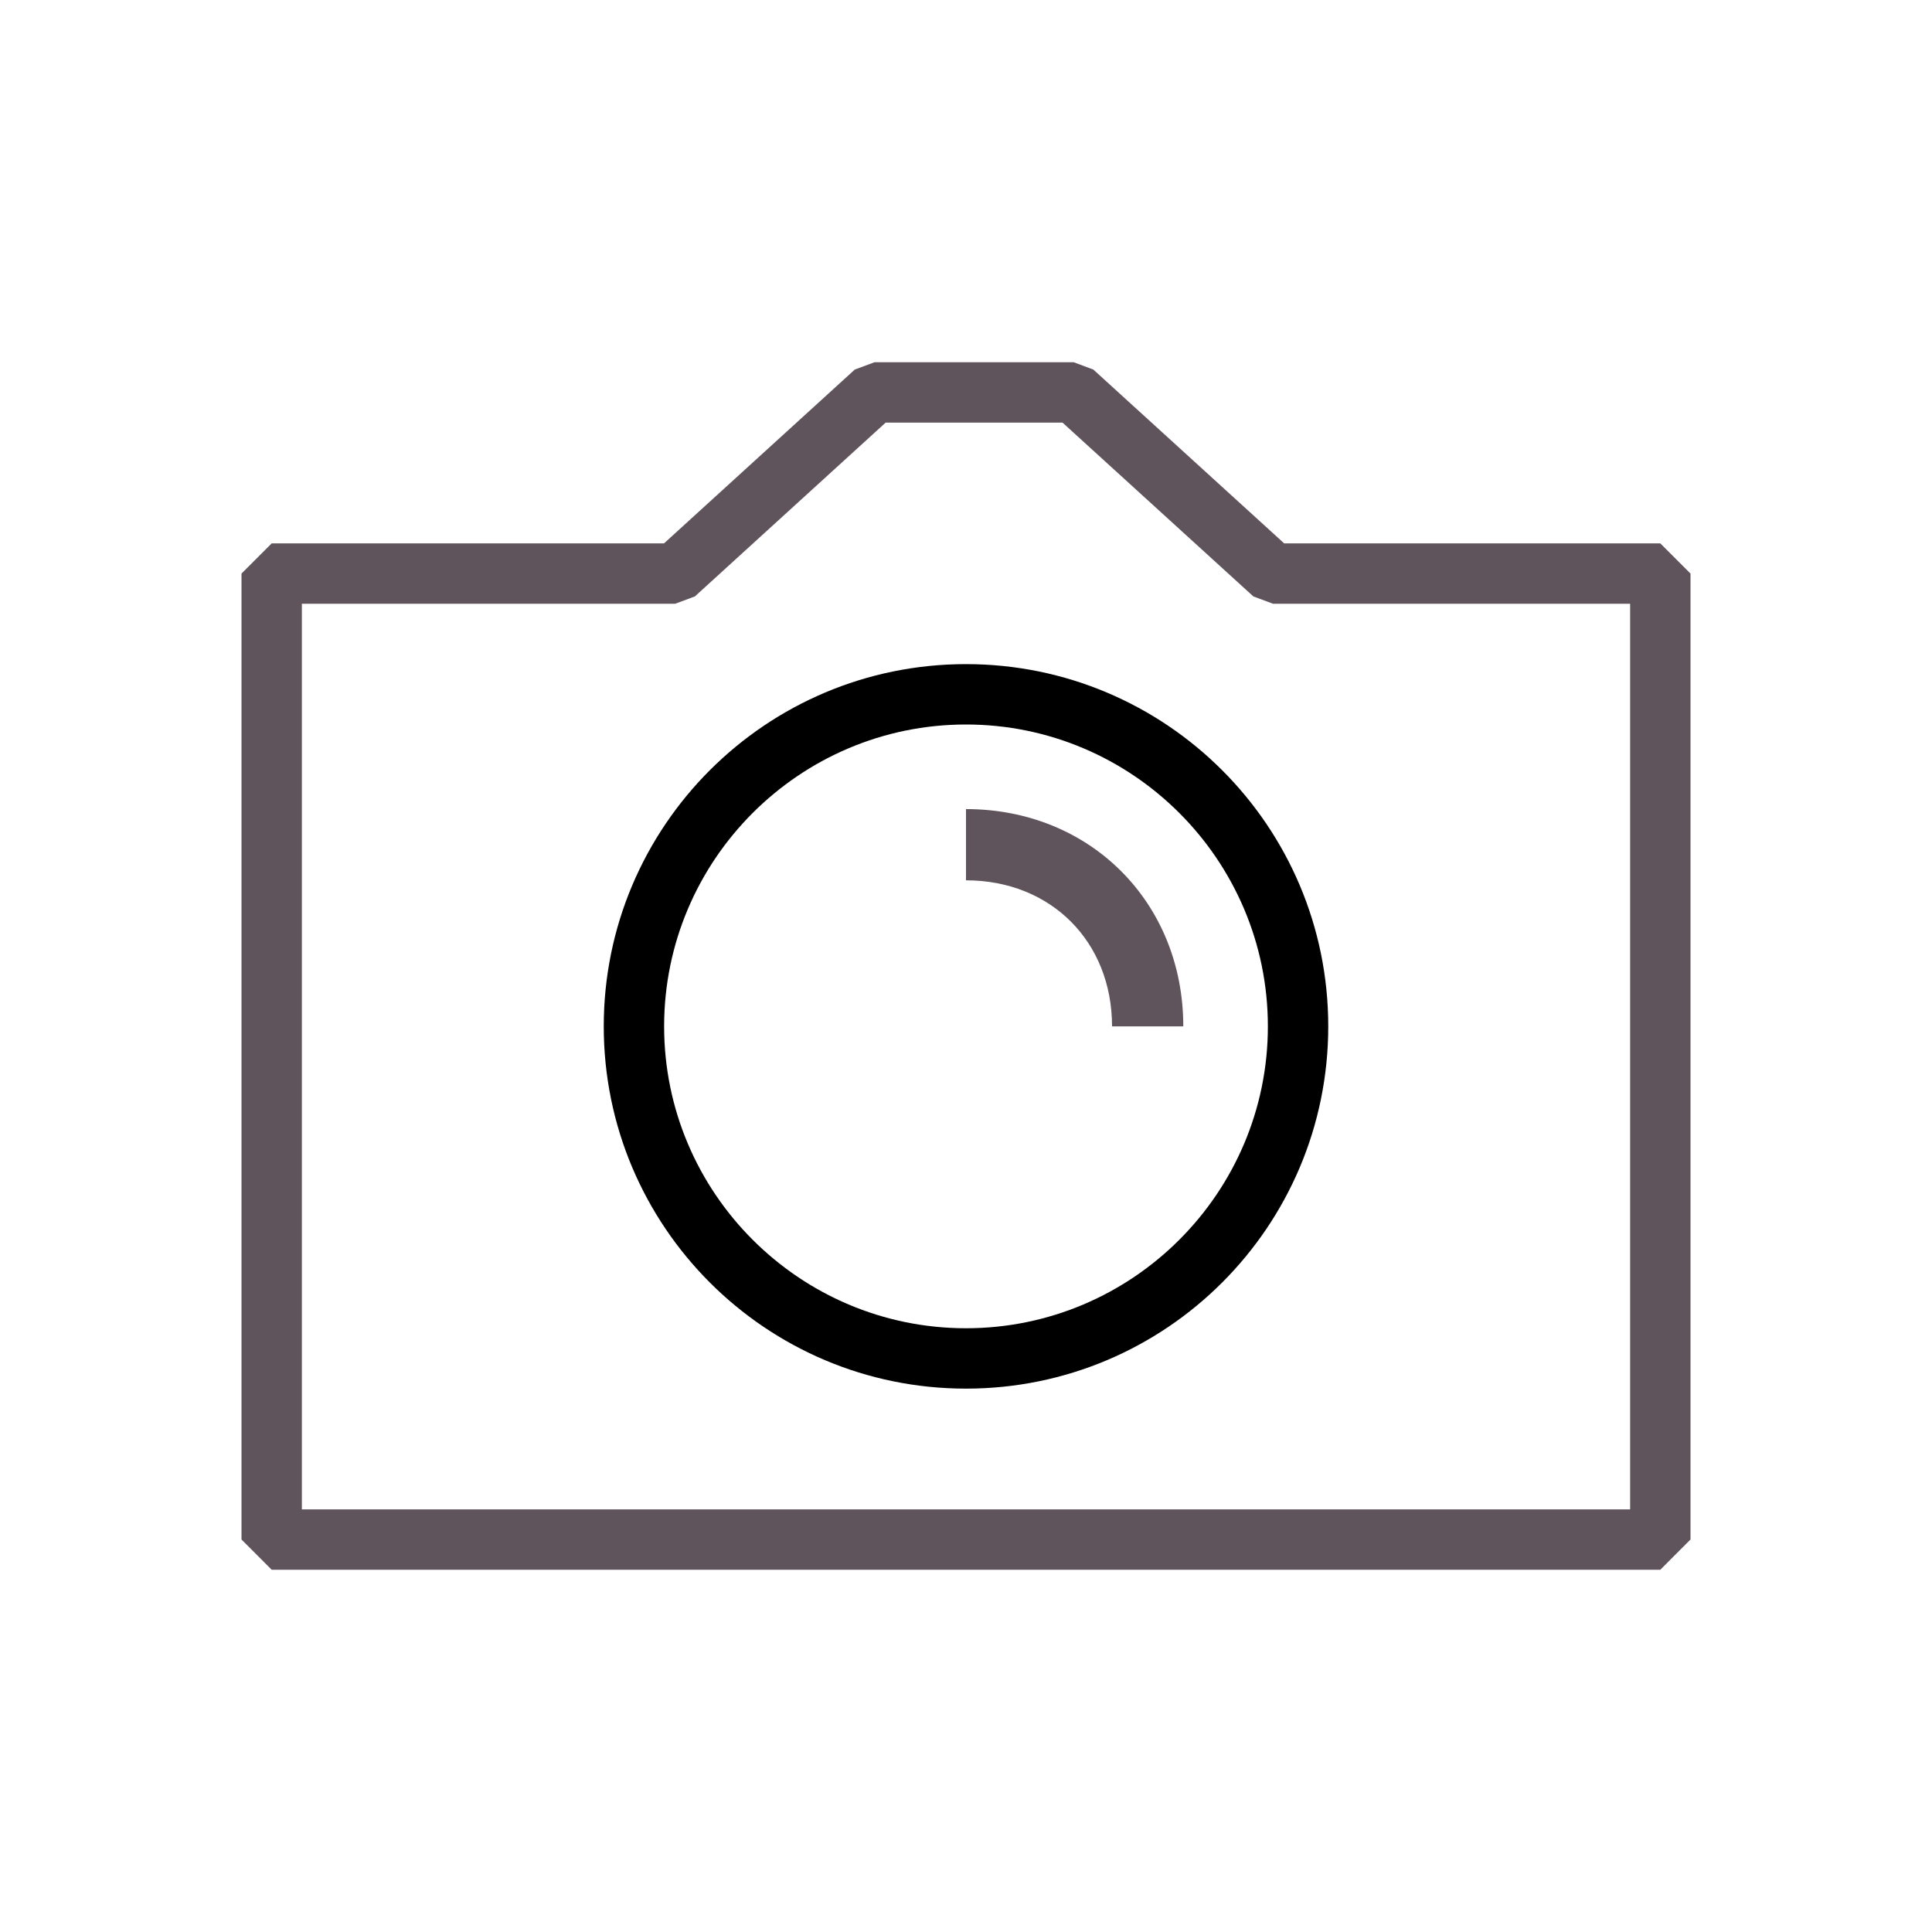 <?xml version="1.0" encoding="utf-8"?>
<!-- Generator: Adobe Illustrator 19.1.0, SVG Export Plug-In . SVG Version: 6.00 Build 0)  -->
<svg version="1.1" xmlns="http://www.w3.org/2000/svg" xmlns:xlink="http://www.w3.org/1999/xlink" x="0px" y="0px" width="32px"
   height="32px" viewBox="0 0 32 32" style="enable-background:new 0 0 32 32;" xml:space="preserve">
<style type="text/css">
  .st0{clip-path:url(#SVGID_2_);}
</style>
<g>
  <g>
    <g>
      <g style="stroke: none;">
        <defs>
          <path id="SVGID_5_" d="M5,10h6.183l0.326-0.121L14.669,7h2.93l3.161,2.879L21.085,10H27v15H5V10z M14.484,6l-0.326,0.121
            L10.998,9H4.5L4,9.5v15.999L4.5,26h23l0.5-0.501V9.5L27.5,9h-6.23l-3.161-2.879L17.784,6H14.484z"/>
        </defs>
        <use xlink:href="#SVGID_5_"  style="overflow:visible;fill-rule:evenodd;clip-rule:evenodd;fill:#60545C;"/>
        <clipPath id="SVGID_2_">
          <use xlink:href="#SVGID_5_"  style="overflow:visible;"/>
        </clipPath>
      </g>
    </g>
  </g>
  <g>
    <defs>
      <path id="SVGID_25_" d="M19.599,17h-1.18c0-1.405-1.014-2.419-2.419-2.419v-1.18C18.055,13.401,19.599,14.945,19.599,17"/>
    </defs>
    <use xlink:href="#SVGID_25_"  style="overflow:visible;fill-rule:evenodd;clip-rule:evenodd;fill:#60545C;"/>
    <clipPath id="SVGID_4_">
      <use xlink:href="#SVGID_25_"  style="overflow:visible;"/>
    </clipPath>
  </g>
  <path style="stroke: none;" d="M16,12c2.757,0,5,2.243,5,5s-2.243,5-5,5s-5-2.243-5-5S13.243,12,16,12 M16,11c-3.314,0-6,2.686-6,6
    s2.686,6,6,6s6-2.686,6-6S19.314,11,16,11L16,11z"/>
</g>
<g id="Layer_2">
</g>
</svg>
